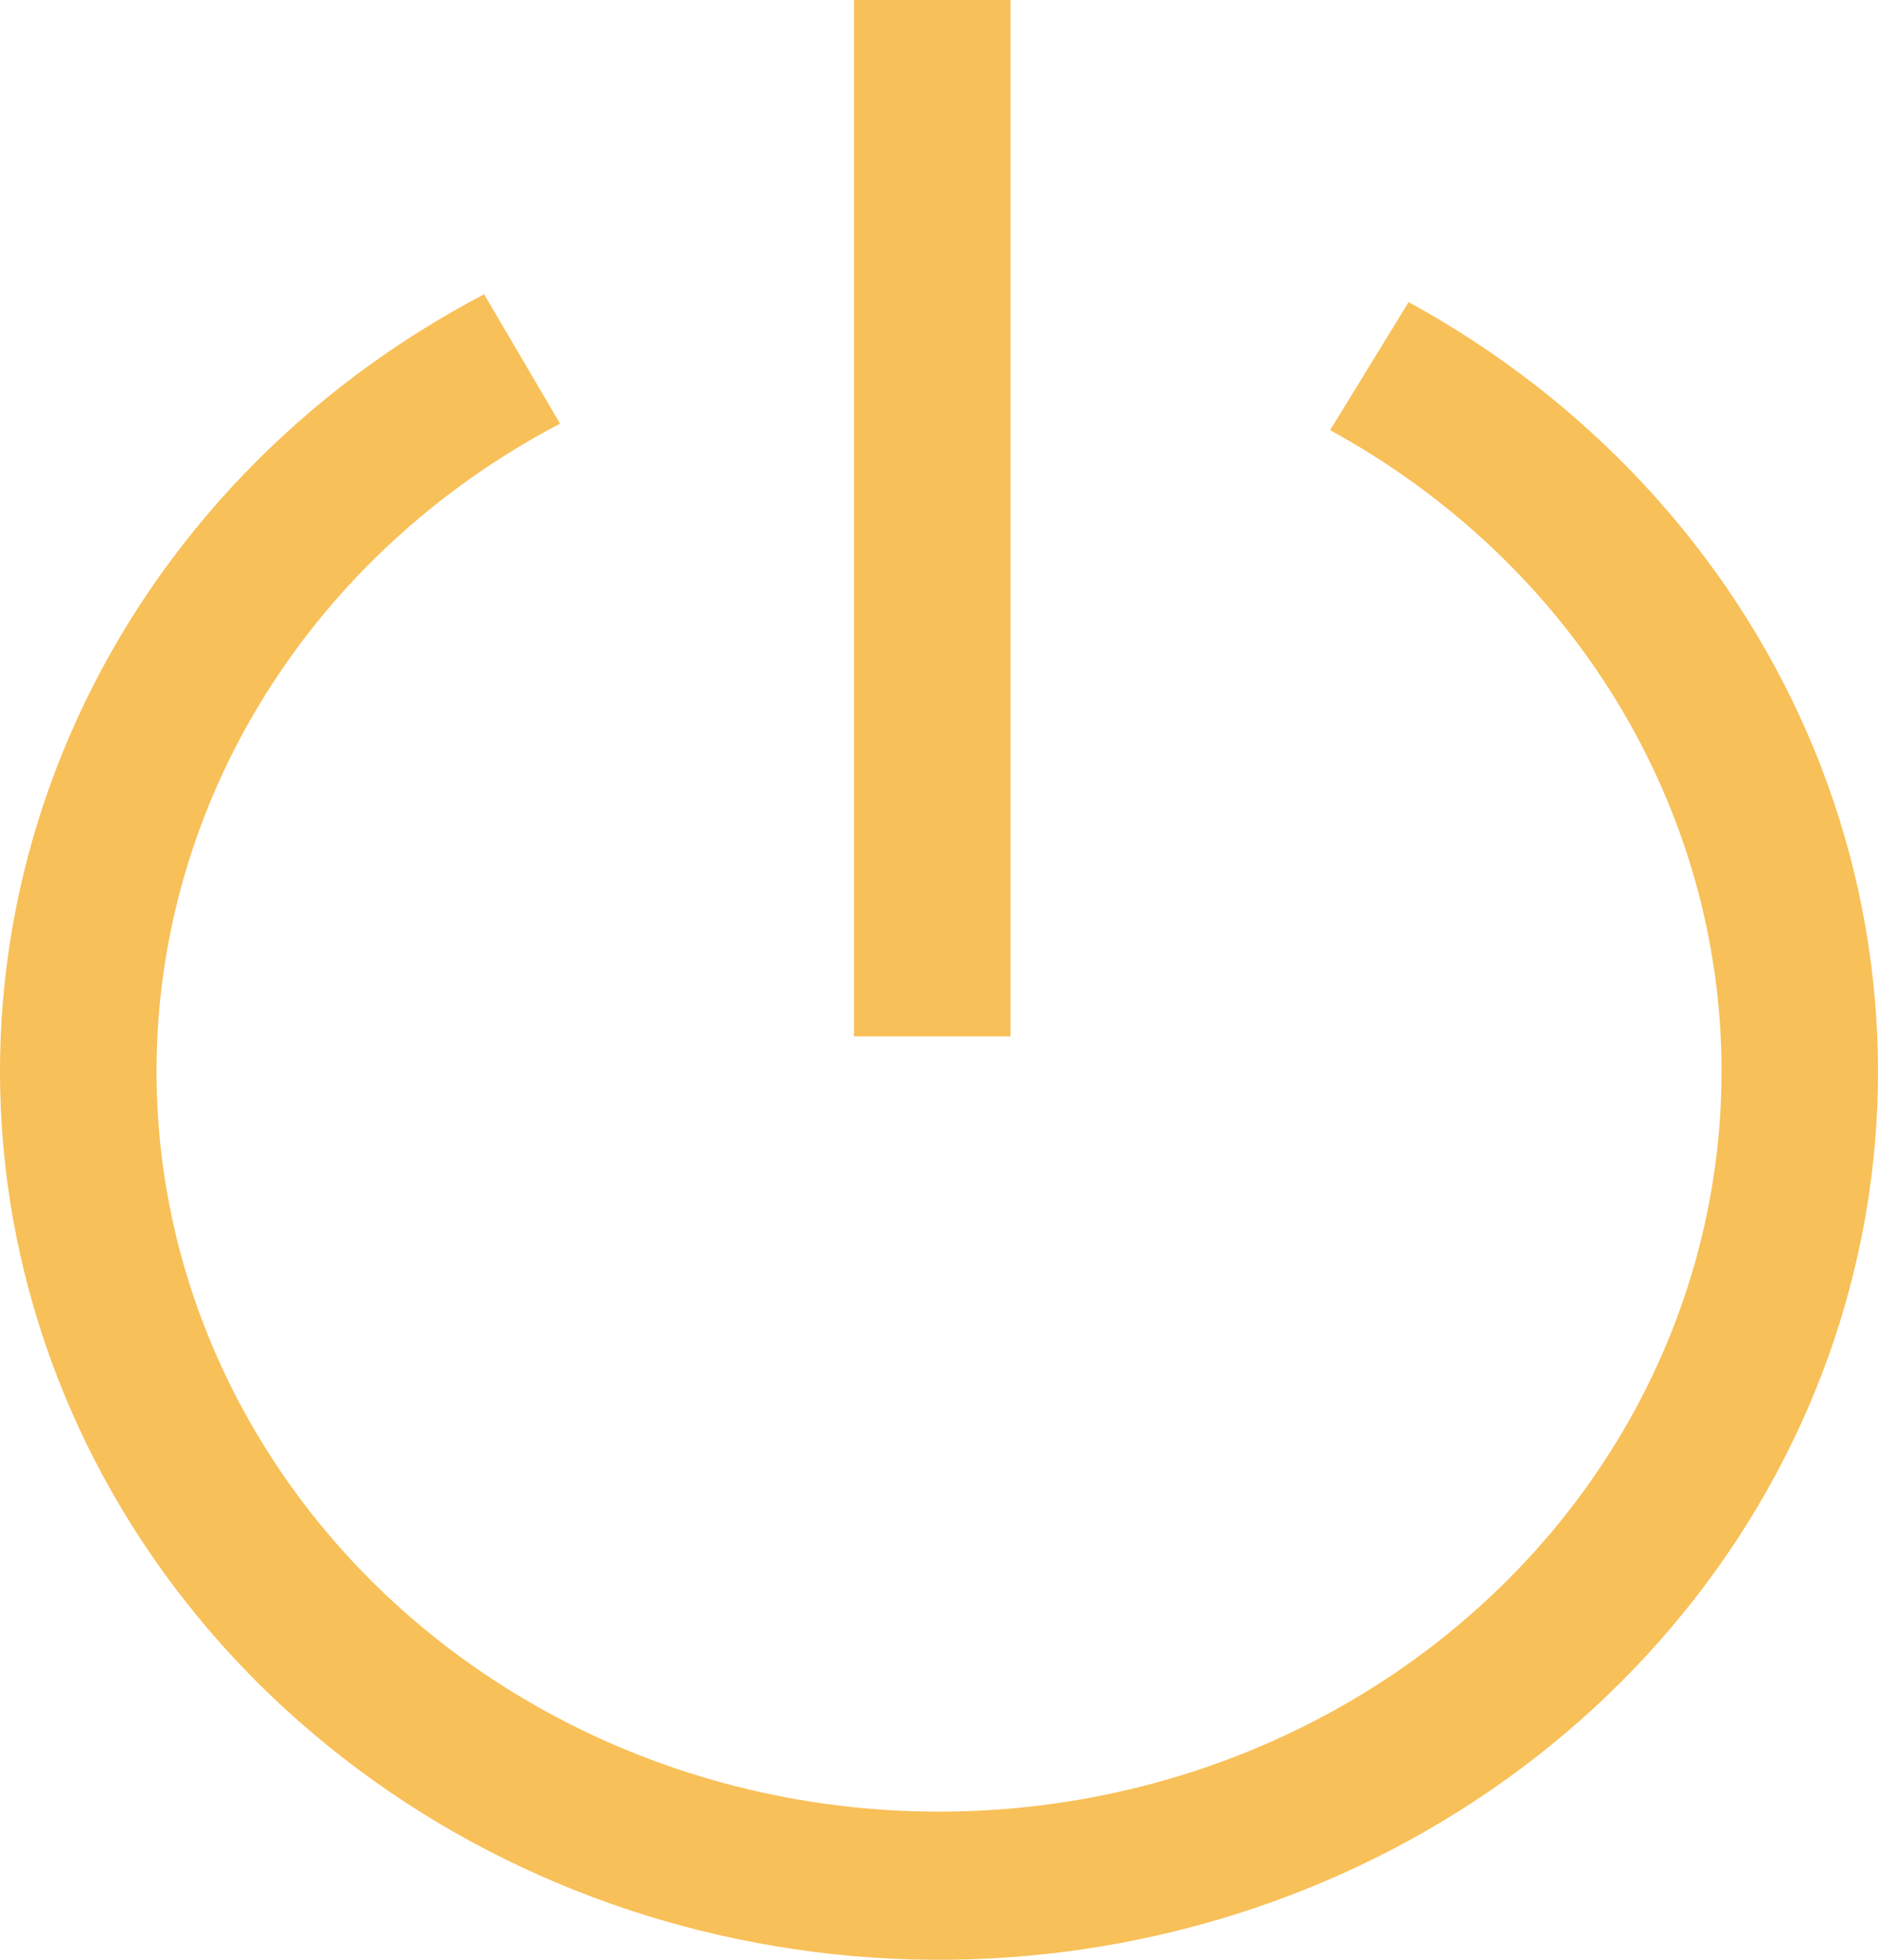 <svg width="23" height="24" viewBox="0 0 23 24" fill="none" xmlns="http://www.w3.org/2000/svg">
<path d="M10.459 0V12.692H12.376V0H10.459Z" fill="#F8C058"/>
<path d="M1.917 13.121C1.917 11.502 2.375 9.912 3.244 8.517C4.113 7.122 5.361 5.973 6.859 5.188L5.929 3.604C3.707 4.768 1.954 6.595 0.946 8.801C-0.063 11.007 -0.272 13.466 0.353 15.795C0.977 18.125 2.4 20.193 4.398 21.677C6.395 23.161 8.857 23.978 11.397 24C13.937 24.021 16.413 23.246 18.439 21.796C20.465 20.346 21.926 18.302 22.595 15.984C23.263 13.666 23.101 11.203 22.135 8.981C21.168 6.758 19.451 4.901 17.251 3.7L16.29 5.268C17.747 6.064 18.958 7.208 19.799 8.586C20.64 9.964 21.084 11.527 21.084 13.119C21.084 14.71 20.642 16.274 19.801 17.652C18.96 19.03 17.75 20.175 16.294 20.971C14.837 21.767 13.184 22.186 11.502 22.186C9.82 22.187 8.167 21.768 6.71 20.972C5.253 20.177 4.043 19.032 3.202 17.654C2.36 16.276 1.917 14.713 1.917 13.121Z" fill="#F8C058"/>
</svg>

